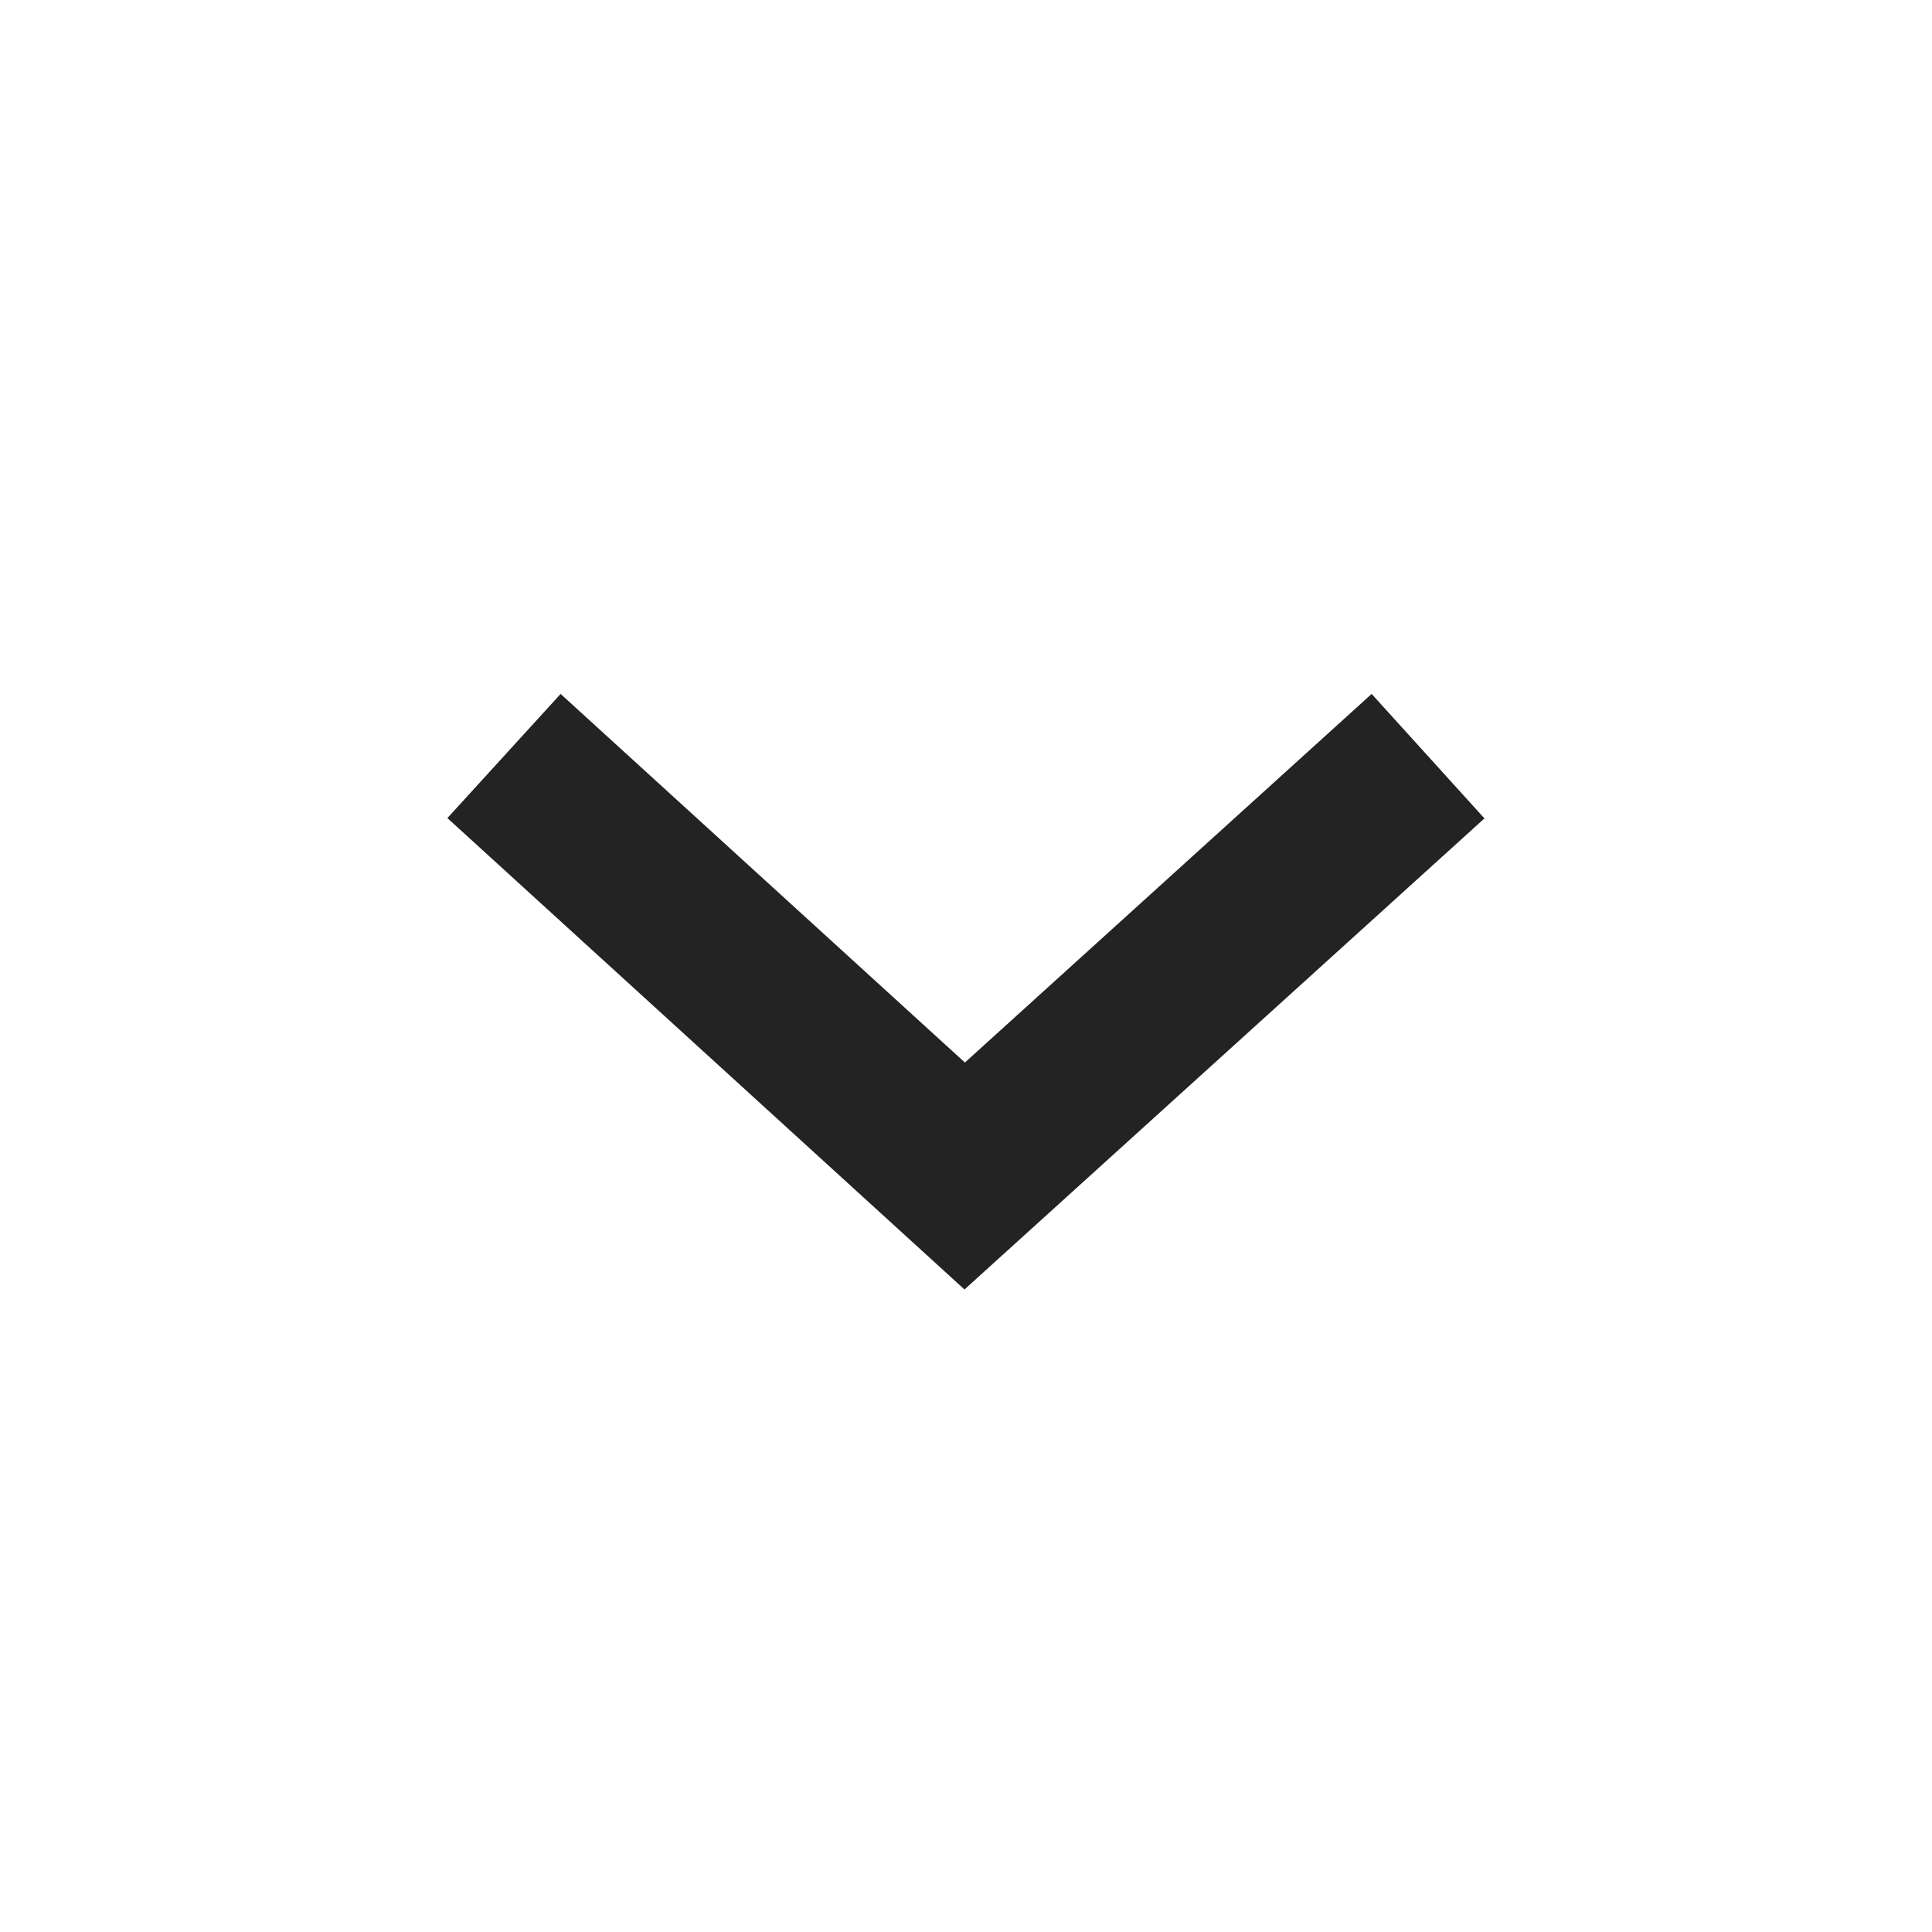 <svg width="23px" height="23px" viewBox="0 0 23 23" xmlns="http://www.w3.org/2000/svg">
    <title>
        caret-down
    </title>
    <path d="M6.674 8.261L5.326 9.739l6.156 5.612 6.19-5.608-1.343-1.482-4.842 4.388z" fill="#232323"/>
</svg>

